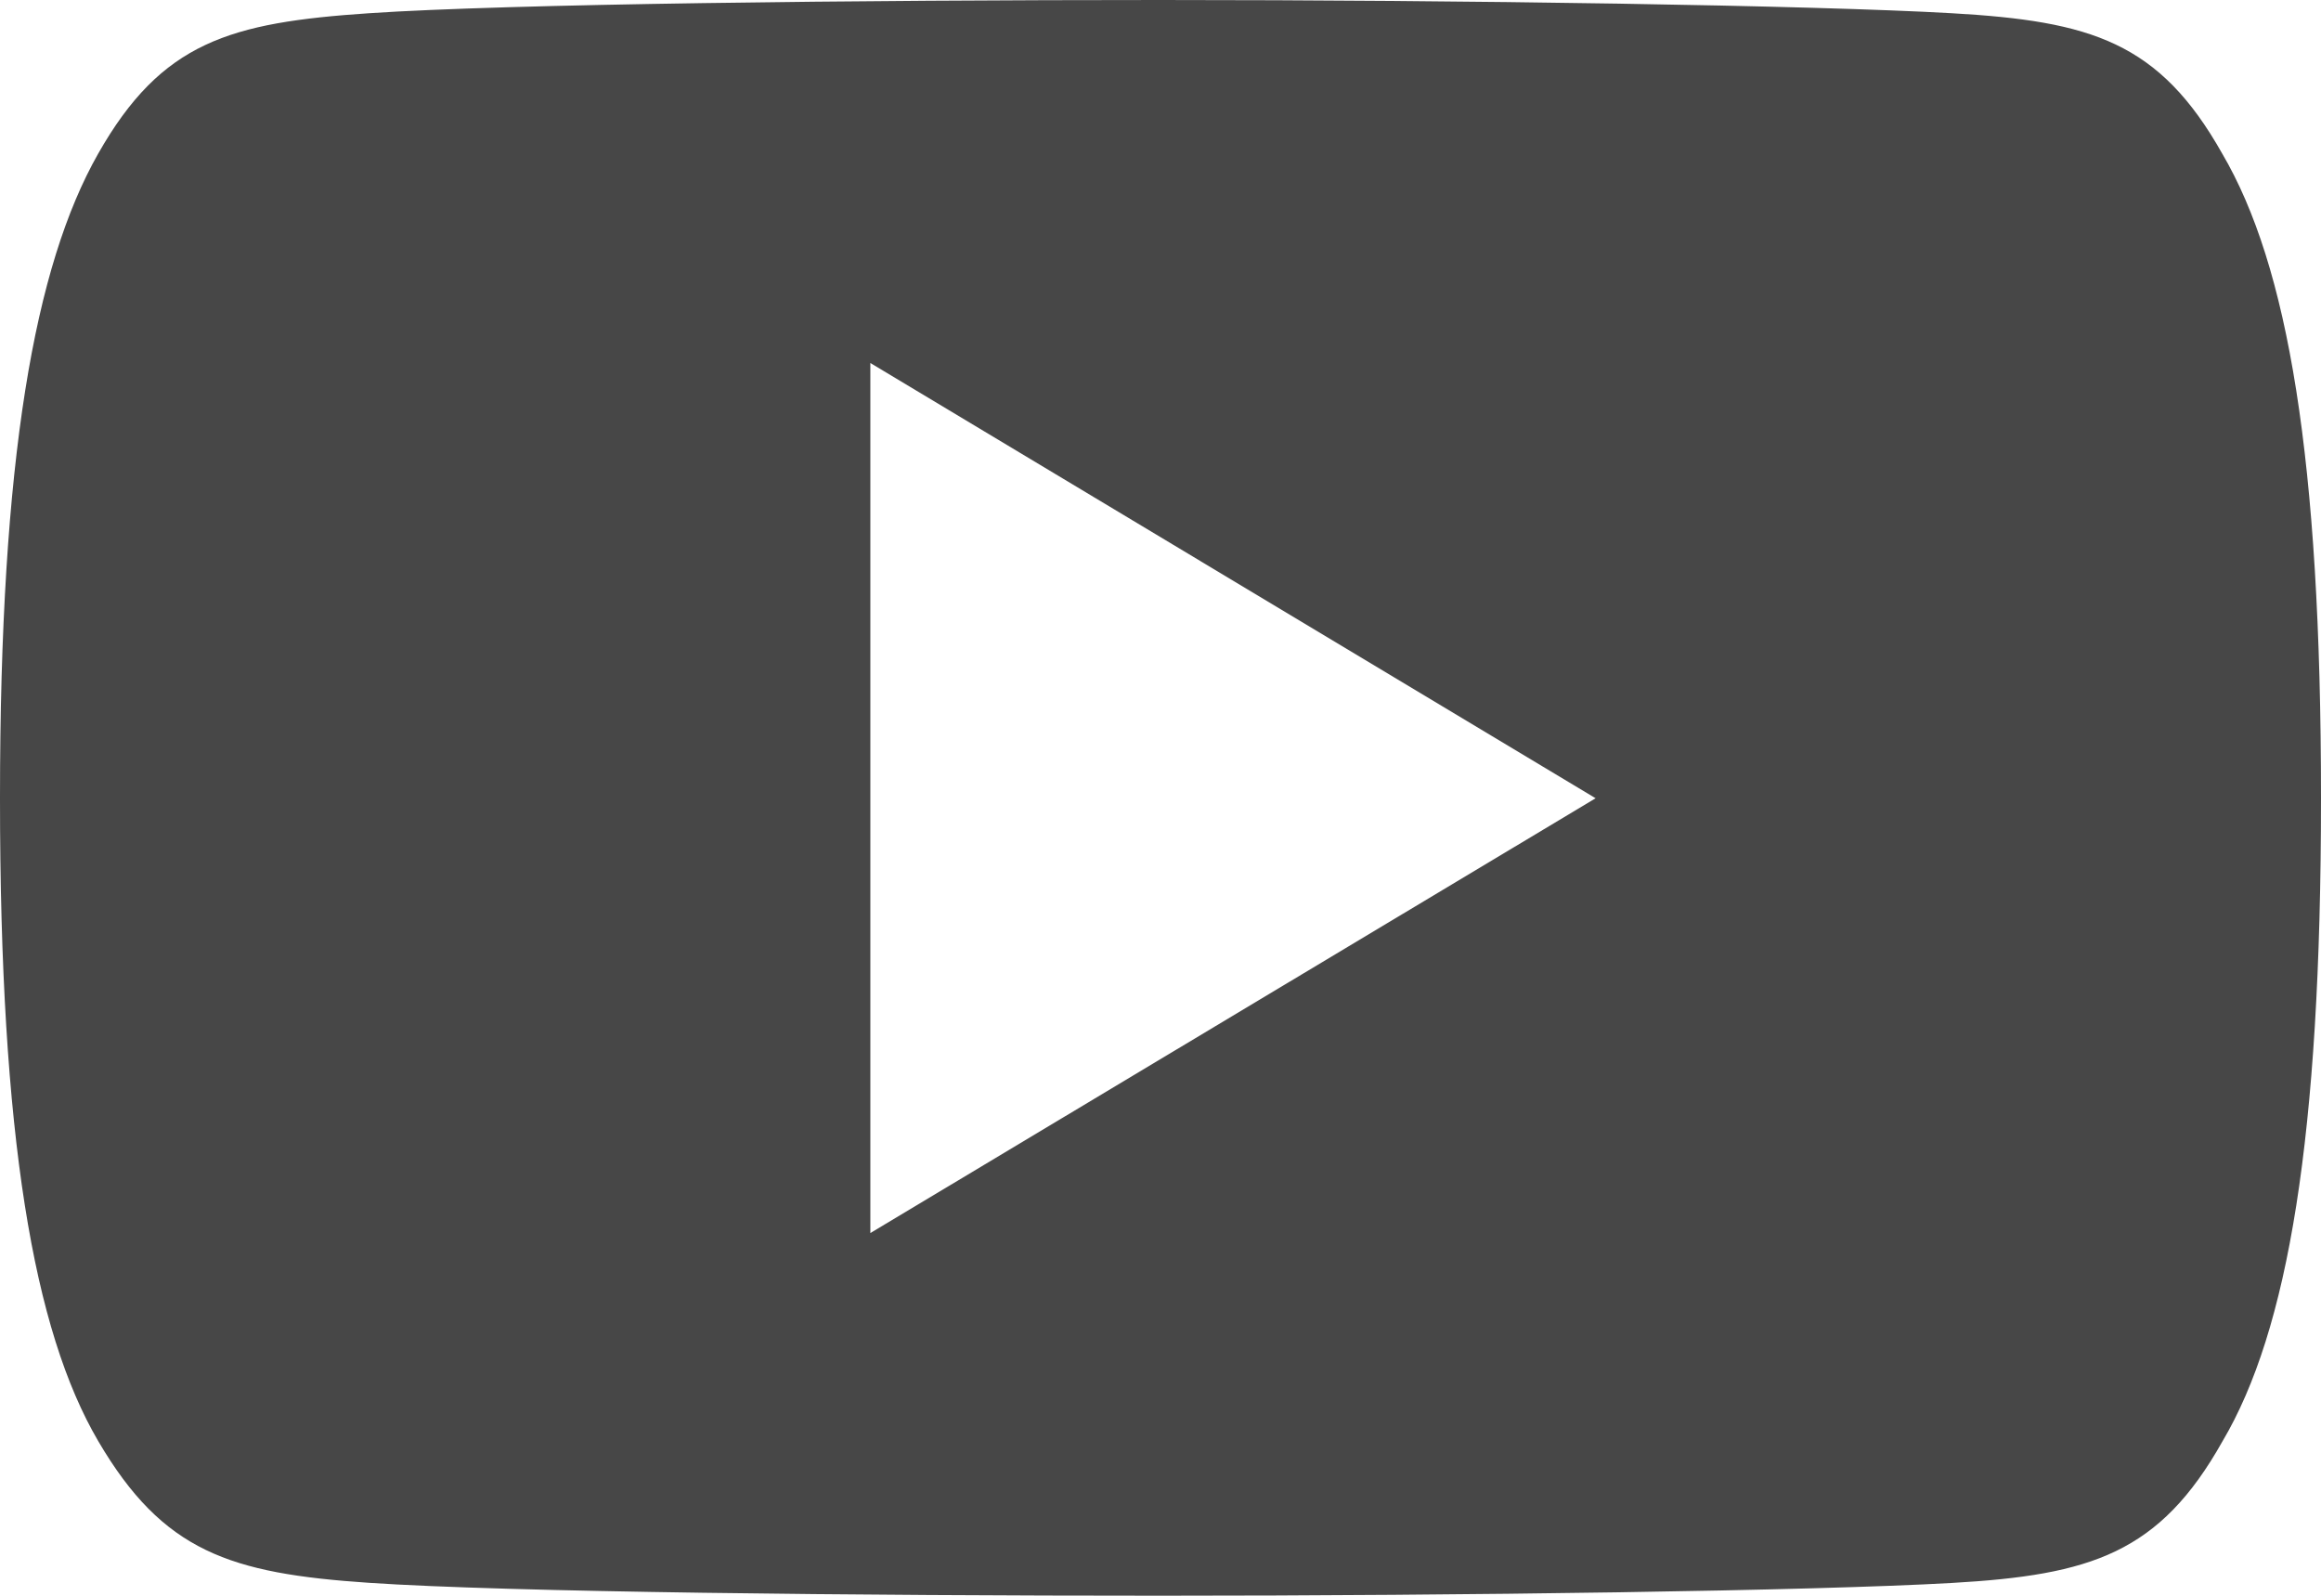 <svg xmlns="http://www.w3.org/2000/svg" width="19.822" height="13.627" viewBox="0 0 19.822 13.627"><defs><style>.a{fill:#474747;}</style></defs><g transform="translate(0 0)"><path class="a" d="M18.979,81.313c-.538-.956-1.121-1.132-2.309-1.2S12.5,80,9.913,80s-5.576.033-6.762.113-1.77.243-2.313,1.2S0,83.914,0,86.81v.01c0,2.884.285,4.542.839,5.487s1.126,1.13,2.312,1.21,4.172.11,6.763.11,5.57-.041,6.758-.109,1.772-.254,2.309-1.21c.559-.945.841-2.6.841-5.487v-.01C19.822,83.914,19.539,82.268,18.979,81.313ZM7.433,90.53V83.1l6.194,3.717Z" transform="translate(0 -80)"/></g></svg>